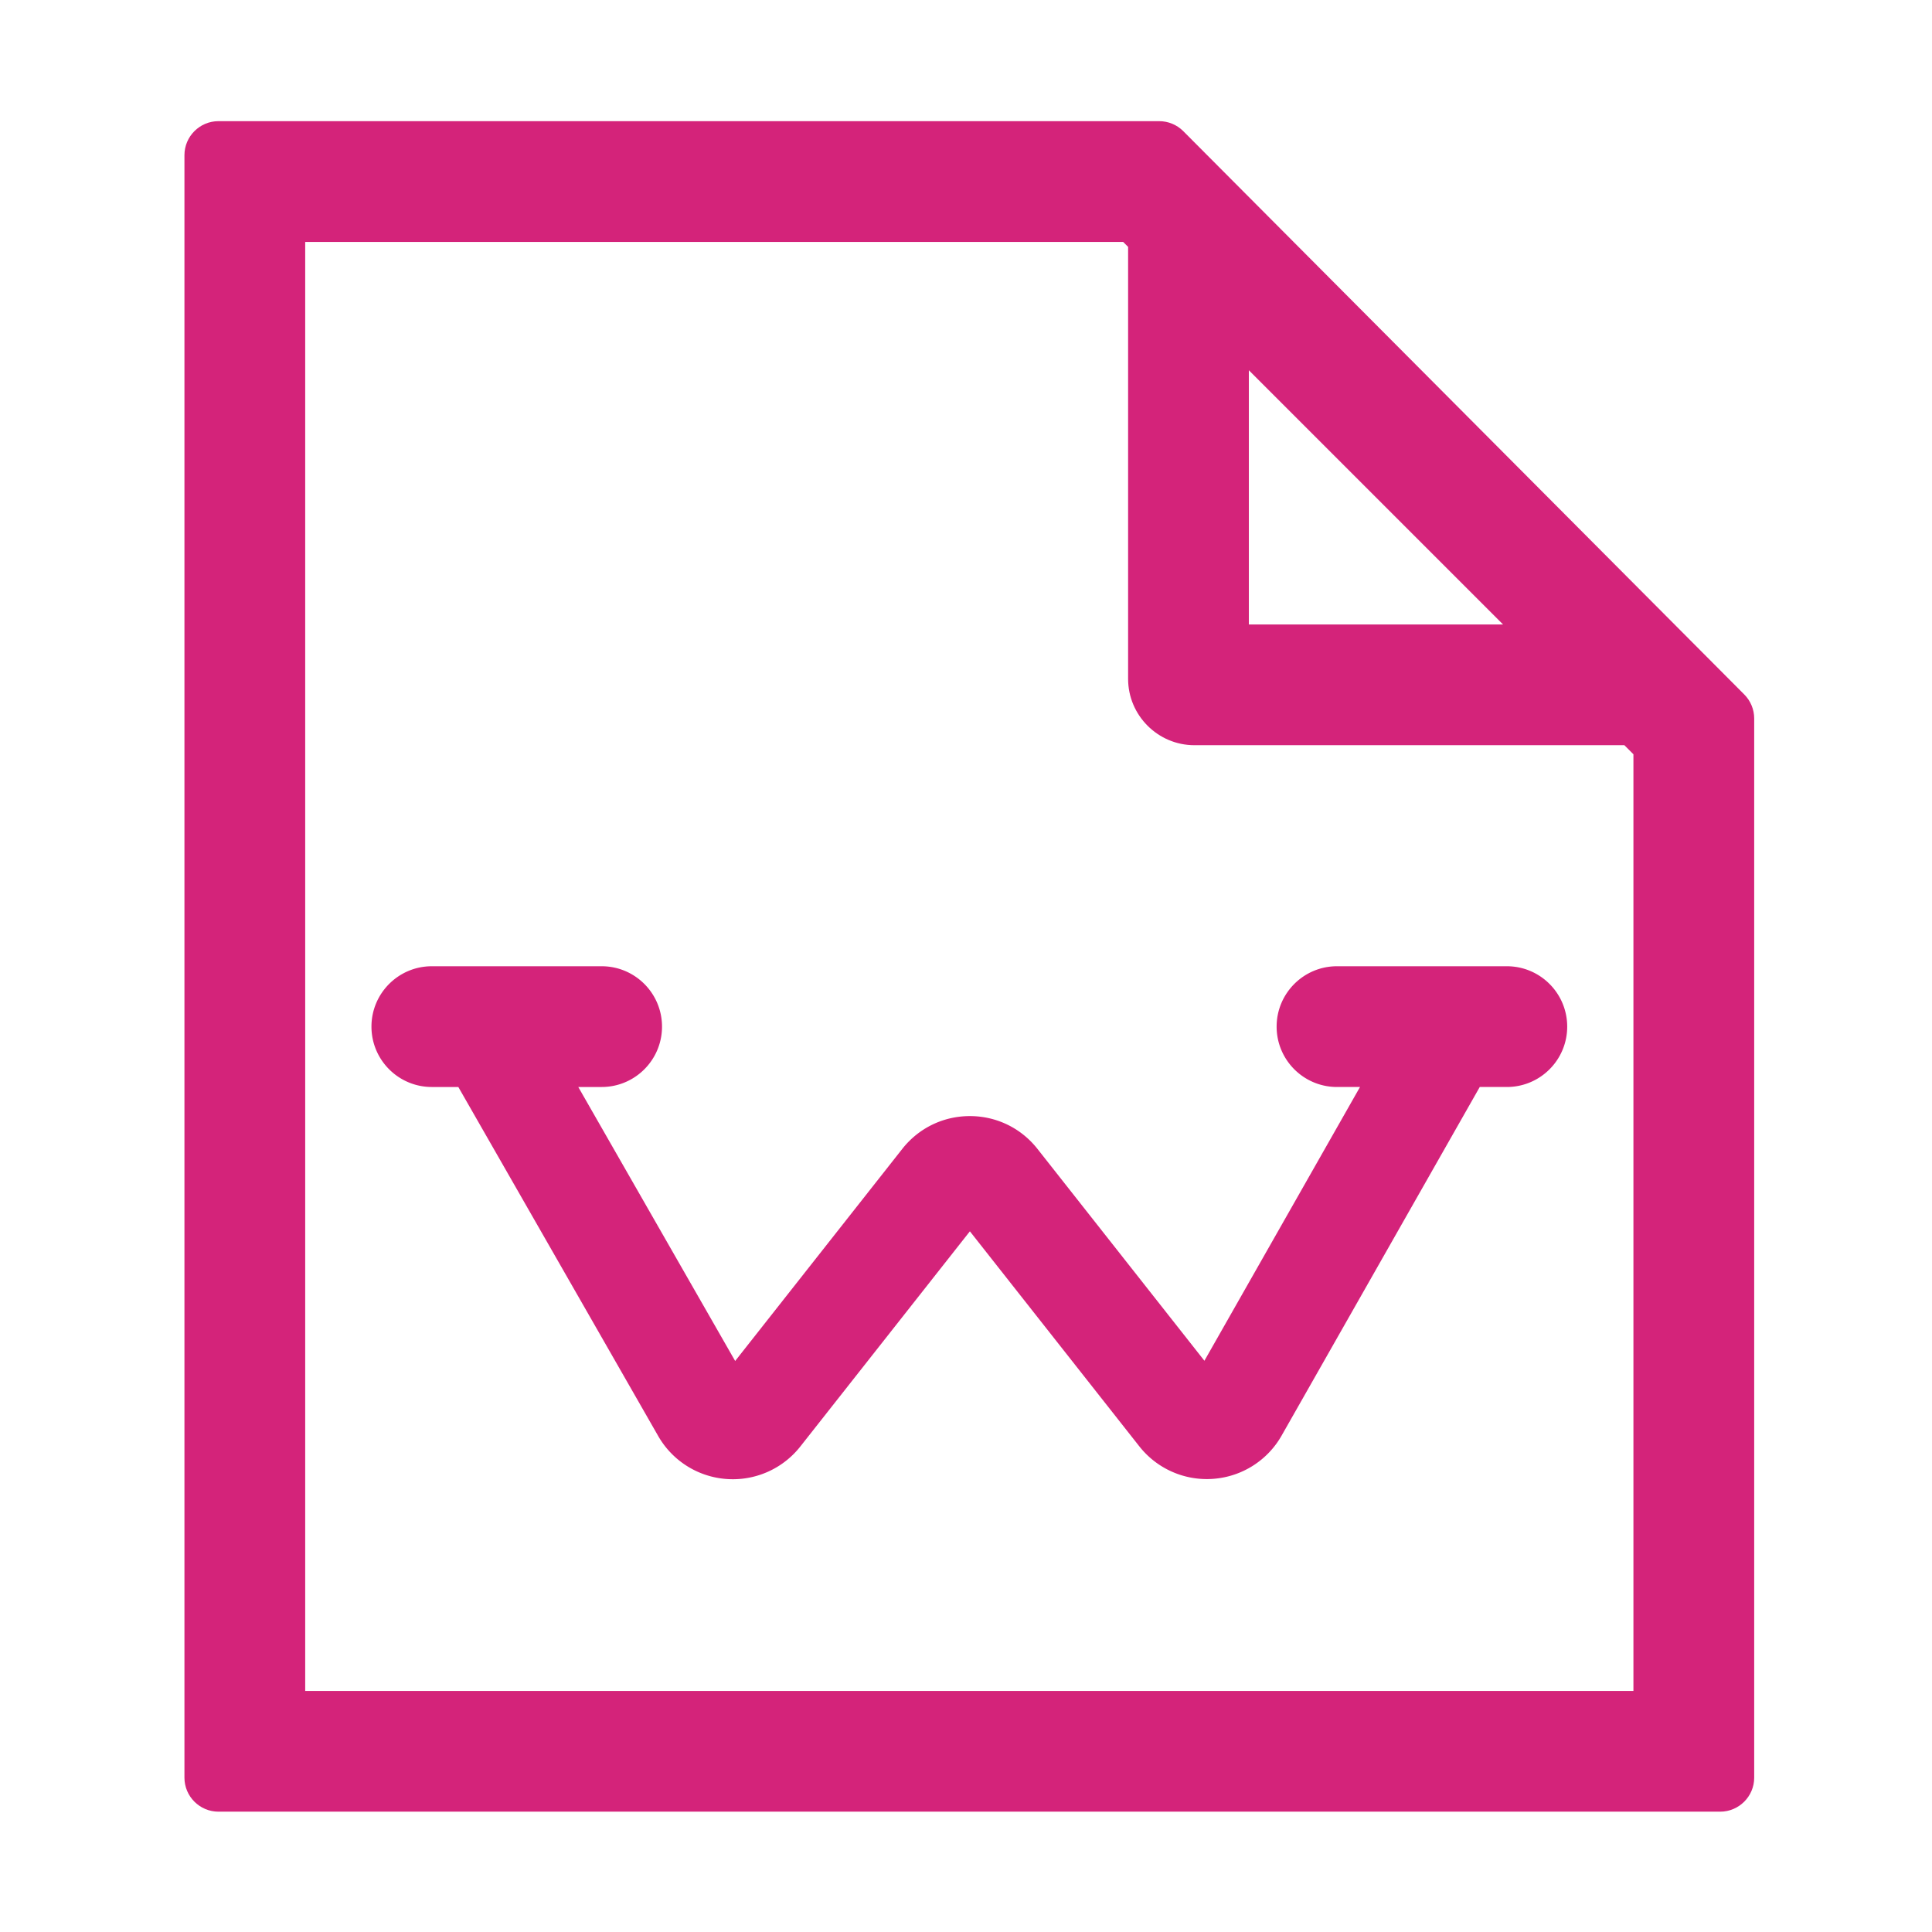 <?xml version="1.0" standalone="no"?><!DOCTYPE svg PUBLIC "-//W3C//DTD SVG 1.1//EN" "http://www.w3.org/Graphics/SVG/1.1/DTD/svg11.dtd"><svg t="1755852609719" class="icon" viewBox="0 0 1024 1024" version="1.1" xmlns="http://www.w3.org/2000/svg" p-id="27961" xmlns:xlink="http://www.w3.org/1999/xlink" width="256" height="256"><path d="M924.51 368.1L627.17 69.52c-3.38-3.39-7.97-5.3-12.75-5.3H115.76c-9.9 0-18 8.1-18 18v860c0 9.9 8.1 18 18 18h796c9.9 0 18-8.1 18-18V380.8c0-4.76-1.89-9.33-5.25-12.7z m-127.86-37.12H661.92V196.25l134.73 134.73z m69.11 565.24h-704v-768H595.3l2.62 2.63v228.99c0 19.32 15.81 35.13 35.13 35.13h227.9l4.8 4.82v496.43z" fill="#d4237a" p-id="27962"></path><path d="M798.64 512.13h-90c-17.67 0-32 14.33-32 32s14.33 32 32 32h12.19l-82.47 145.1-88.5-112.31c-8.7-11.04-21.75-17.37-35.81-17.37-14.06 0-27.11 6.33-35.81 17.37l-88.59 112.43-83.15-145.22h12.38c17.67 0 32-14.33 32-32s-14.33-32-32-32h-90c-17.67 0-32 14.33-32 32s14.33 32 32 32h14.04l105.92 184.96a45.523 45.523 0 0 0 39.58 22.93c13.91 0 27.1-6.34 35.79-17.37l89.85-114.03 89.79 113.95a45.524 45.524 0 0 0 39.24 17.24 45.511 45.511 0 0 0 36.2-22.93L784.3 576.13h14.35c17.67 0 32-14.33 32-32-0.01-17.68-14.33-32-32.01-32z" fill="#d4237a" p-id="27963"></path></svg>
